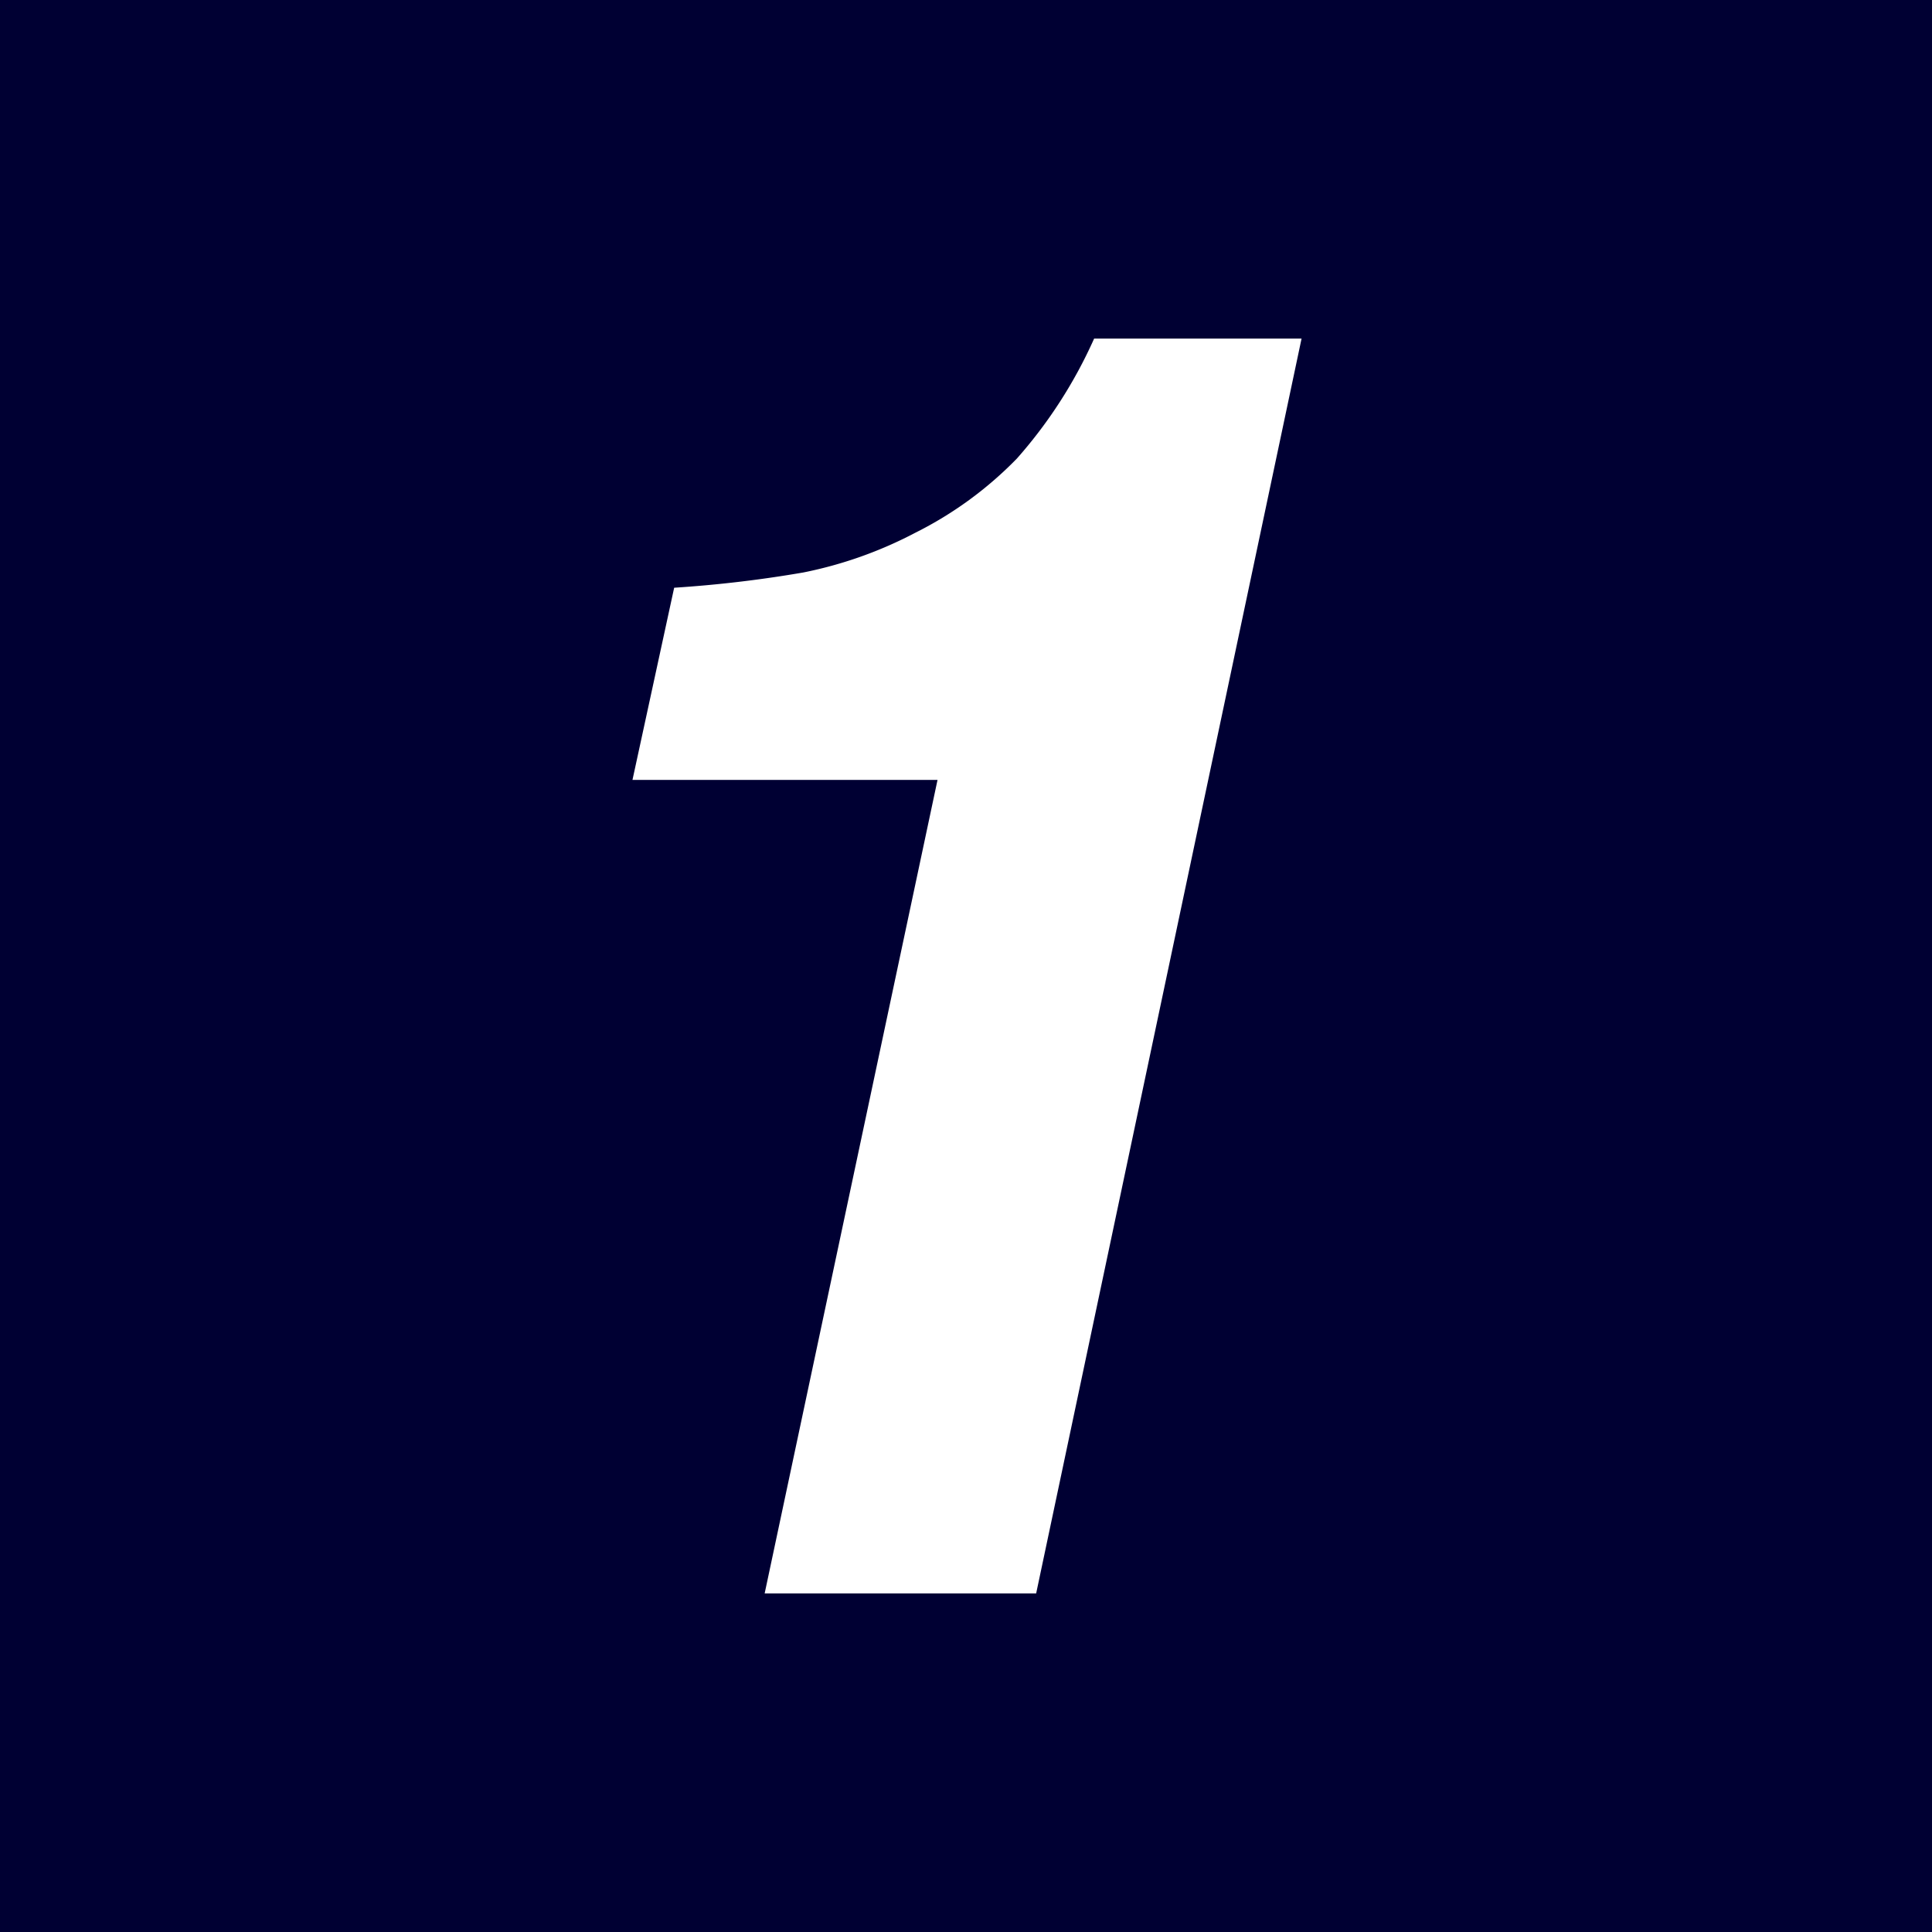 <svg xmlns="http://www.w3.org/2000/svg" viewBox="0 0 19 19"><style>*{fill:#003;}</style><path d="M0 0v19h19V0zm10.19 15.67H7.52l1.7-8h-3l.41-1.89a12 12 0 0 0 1.27-.15A4.08 4.08 0 0 0 9 5.24a3.7 3.7 0 0 0 1-.73 4.62 4.62 0 0 0 .76-1.18h2.04z"/></svg>